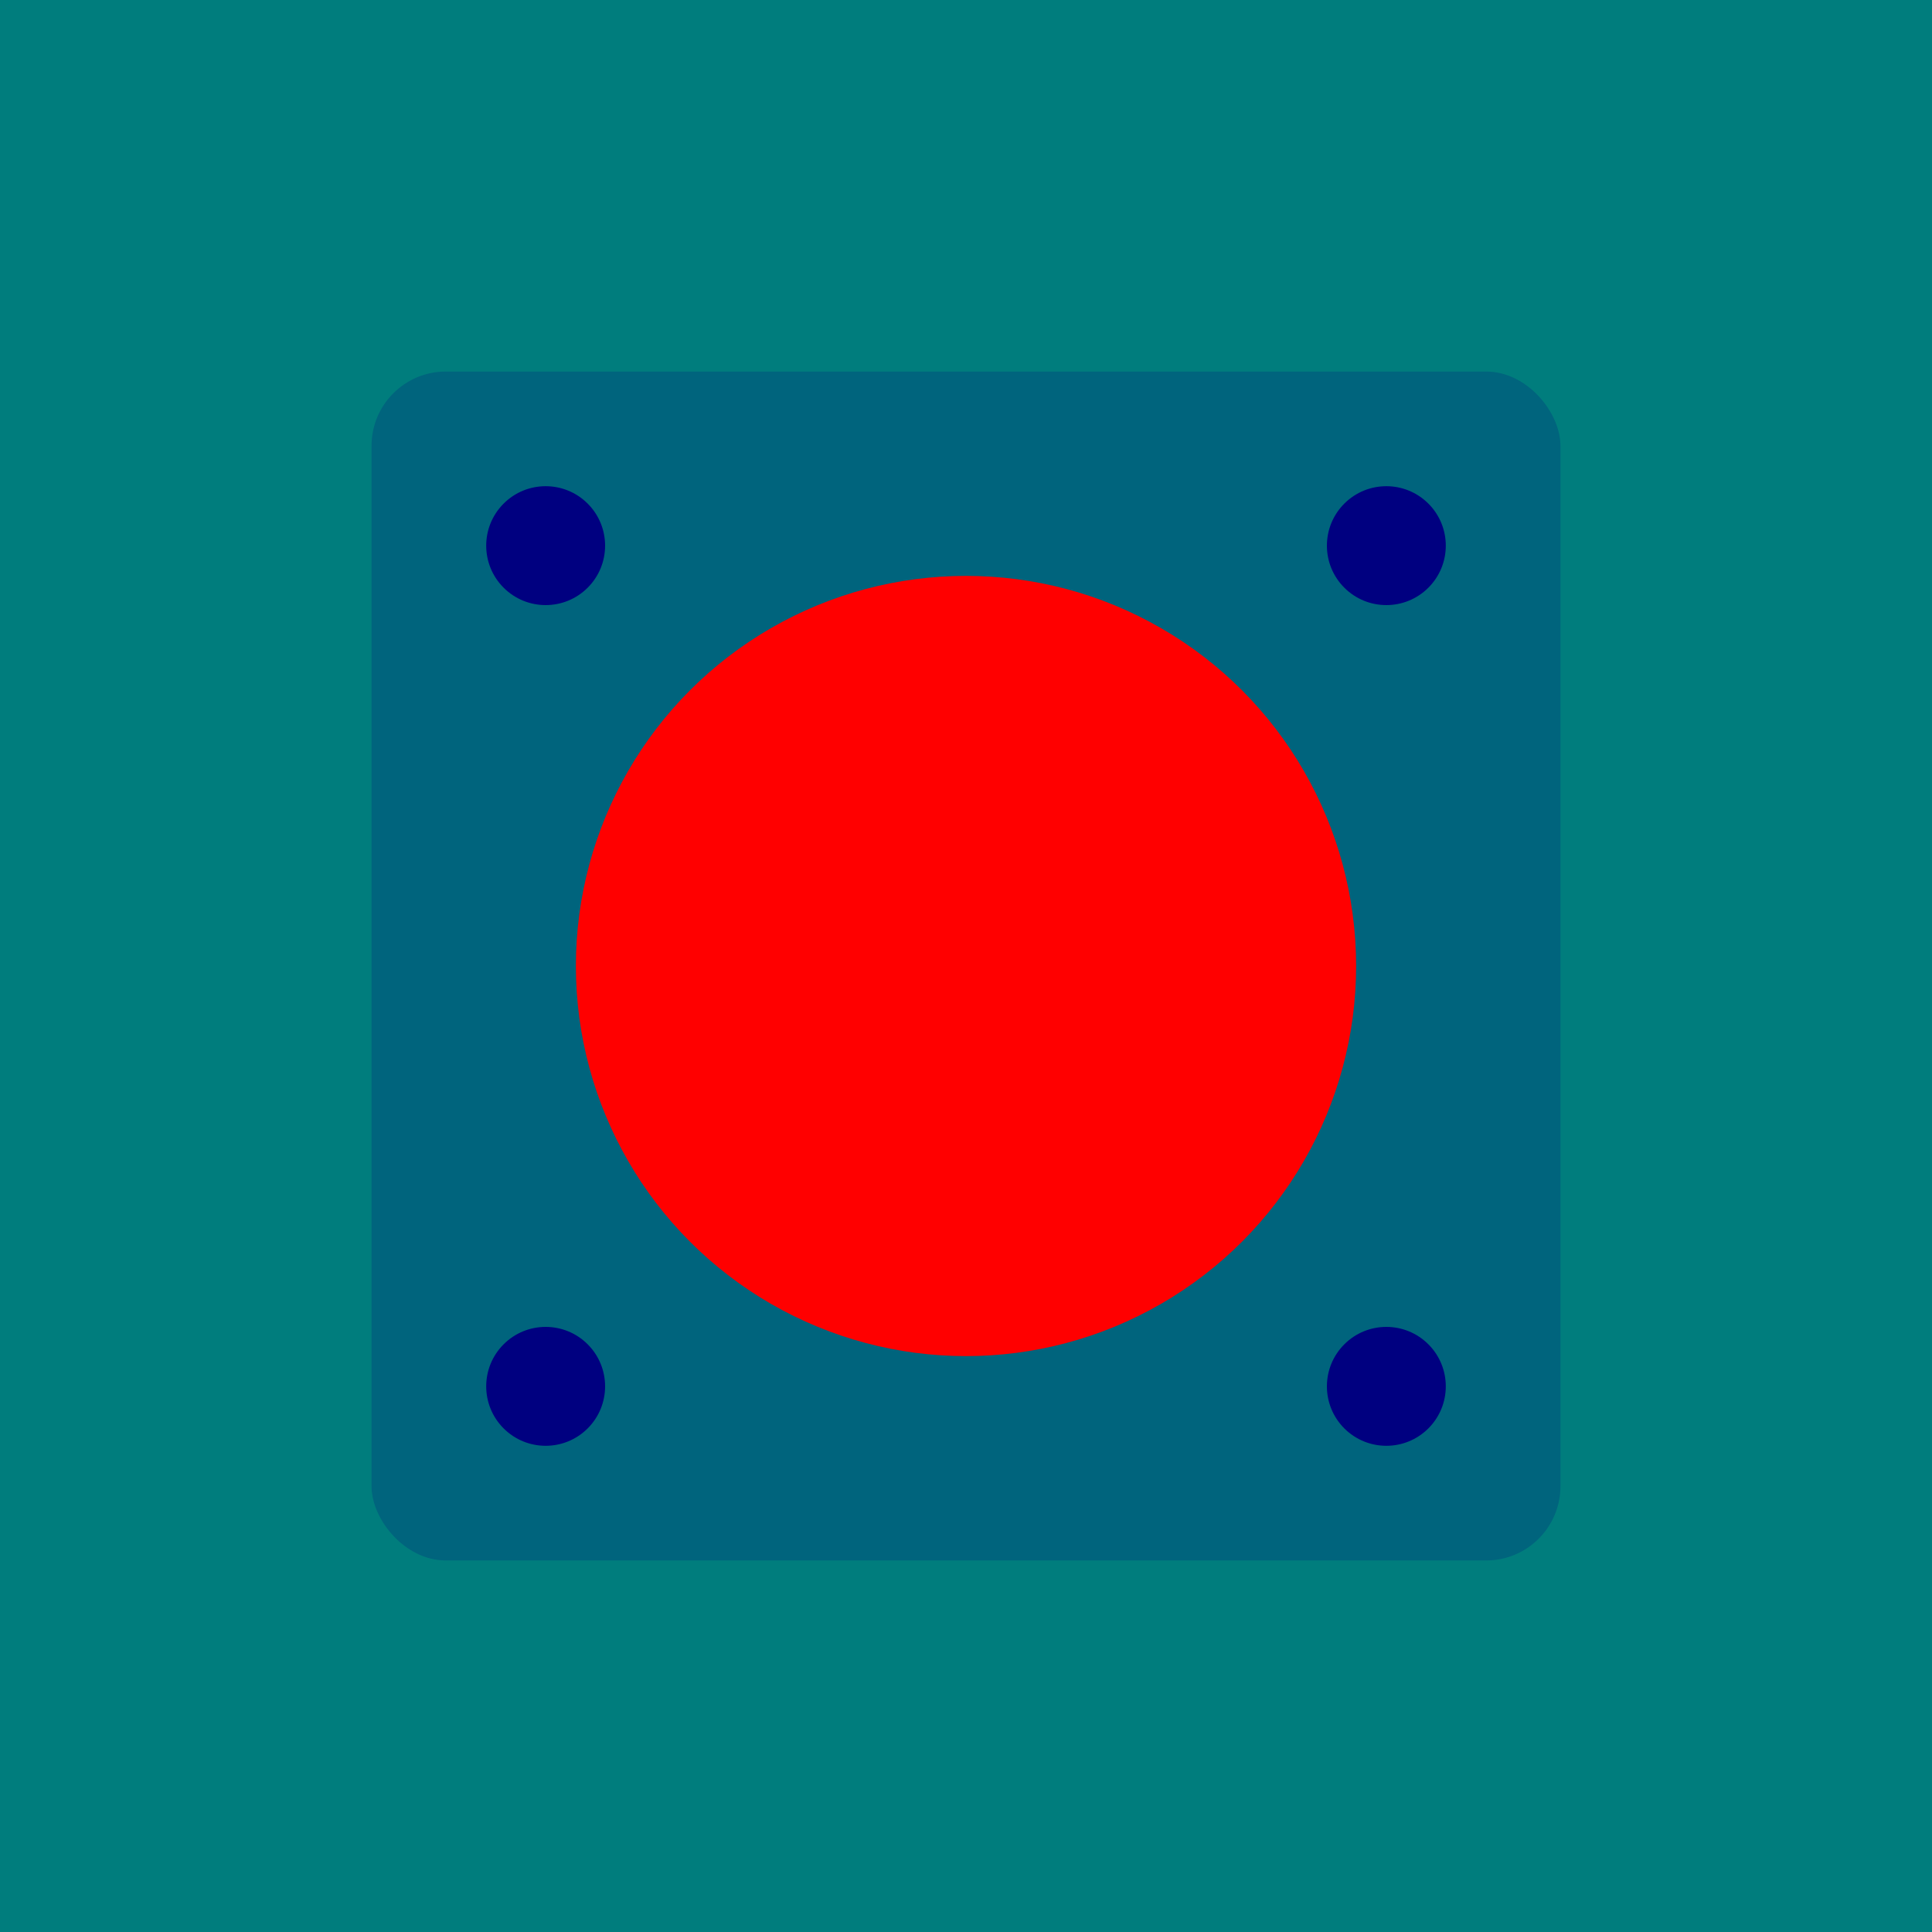 <?xml version="1.0" encoding="UTF-8" standalone="no"?>
<!-- test the bearing cut

1- central hole is completety cut out
2- base of the bearing with pocket 5mm (if plate 15mm) or without pocket (if plate 10mm)
3- 4 screws

DIMENSIONS LMK12UU:
H = L = 32
dr = 12 (klar)  not used
Dp = 32  der Kreis auf welche die Schrauben sich befinden -> r = 16 transformation

cylinder D = 21 outer diameter -> r = 10.5

4 screws - diameter = 4.0mm  8mm long
-->
<svg version="1.1" 
  width="52mm" 
  height="52mm" 
  viewBox="0 0 52 52" 
  id="bearing" 
  xmlns="http://www.w3.org/2000/svg" 
  xmlns:svg="http://www.w3.org/2000/svg"
>
	<defs id="defs">
		<rect id="bearing_base_o"                      style="fill:#000080;fill-opacity:0.2;" width="32" height="32" x="0" y="0" rx="2" ry="2" />
		<circle id="bearing_cylinder_o"                style="opacity:1;fill:#ff0000" cx="0" cy="0" r="10.5" />
		<circle id="bearing_screw_4.0mm_o"             style="opacity:1;fill:#000080;" cx="0" cy="0" r="2.0" />
		<circle id="bearing_screw_tapped_hole_3.2mm_o" style="opacity:1;fill:#000080;" cx="0" cy="0" r="1.6" />
	</defs>
	<g id="layer">
		<rect id="BACKGROUND" x="0" y="0" width="52" height="52" style="fill:rgb(0,125,125);stroke-width:0;stroke:rgb(0,0,0)" />
		<g id="root" transform="translate(10 10)">
			<use href="#bearing_base_o" id="bearing_base" />
			<!-- reference is the center of the bearing base rect -->
			<g id="items" transform="translate(16 16)">
				<use href="#bearing_cylinder_o" id="bearing_cylinder" />
				<!--
				<use href="#bearing_screw_4.0mm_o" transform="rotate( 45) translate(16 0)" id="bearing_screw_4.0mm_SE" />
				<use href="#bearing_screw_4.0mm_o" transform="rotate(135) translate(16 0)" id="bearing_screw_4.0mm_SW" />
				<use href="#bearing_screw_4.0mm_o" transform="rotate(225) translate(16 0)" id="bearing_screw_4.0mm_NW" />
				<use href="#bearing_screw_4.0mm_o" transform="rotate(315) translate(16 0)" id="bearing_screw_4.0mm_NE" />
				-->
				<use href="#bearing_screw_tapped_hole_3.2mm_o" transform="rotate( 45) translate(16 0)" id="bearing_screw_tapped_hole_3.2mm_SE" />
				<use href="#bearing_screw_tapped_hole_3.2mm_o" transform="rotate(135) translate(16 0)" id="bearing_screw_tapped_hole_3.2mm_SW" />
				<use href="#bearing_screw_tapped_hole_3.2mm_o" transform="rotate(225) translate(16 0)" id="bearing_screw_tapped_hole_3.2mm_NW" />
				<use href="#bearing_screw_tapped_hole_3.2mm_o" transform="rotate(315) translate(16 0)" id="bearing_screw_tapped_hole_3.2mm_NE" />
			</g>
		</g>
	</g>
</svg>
